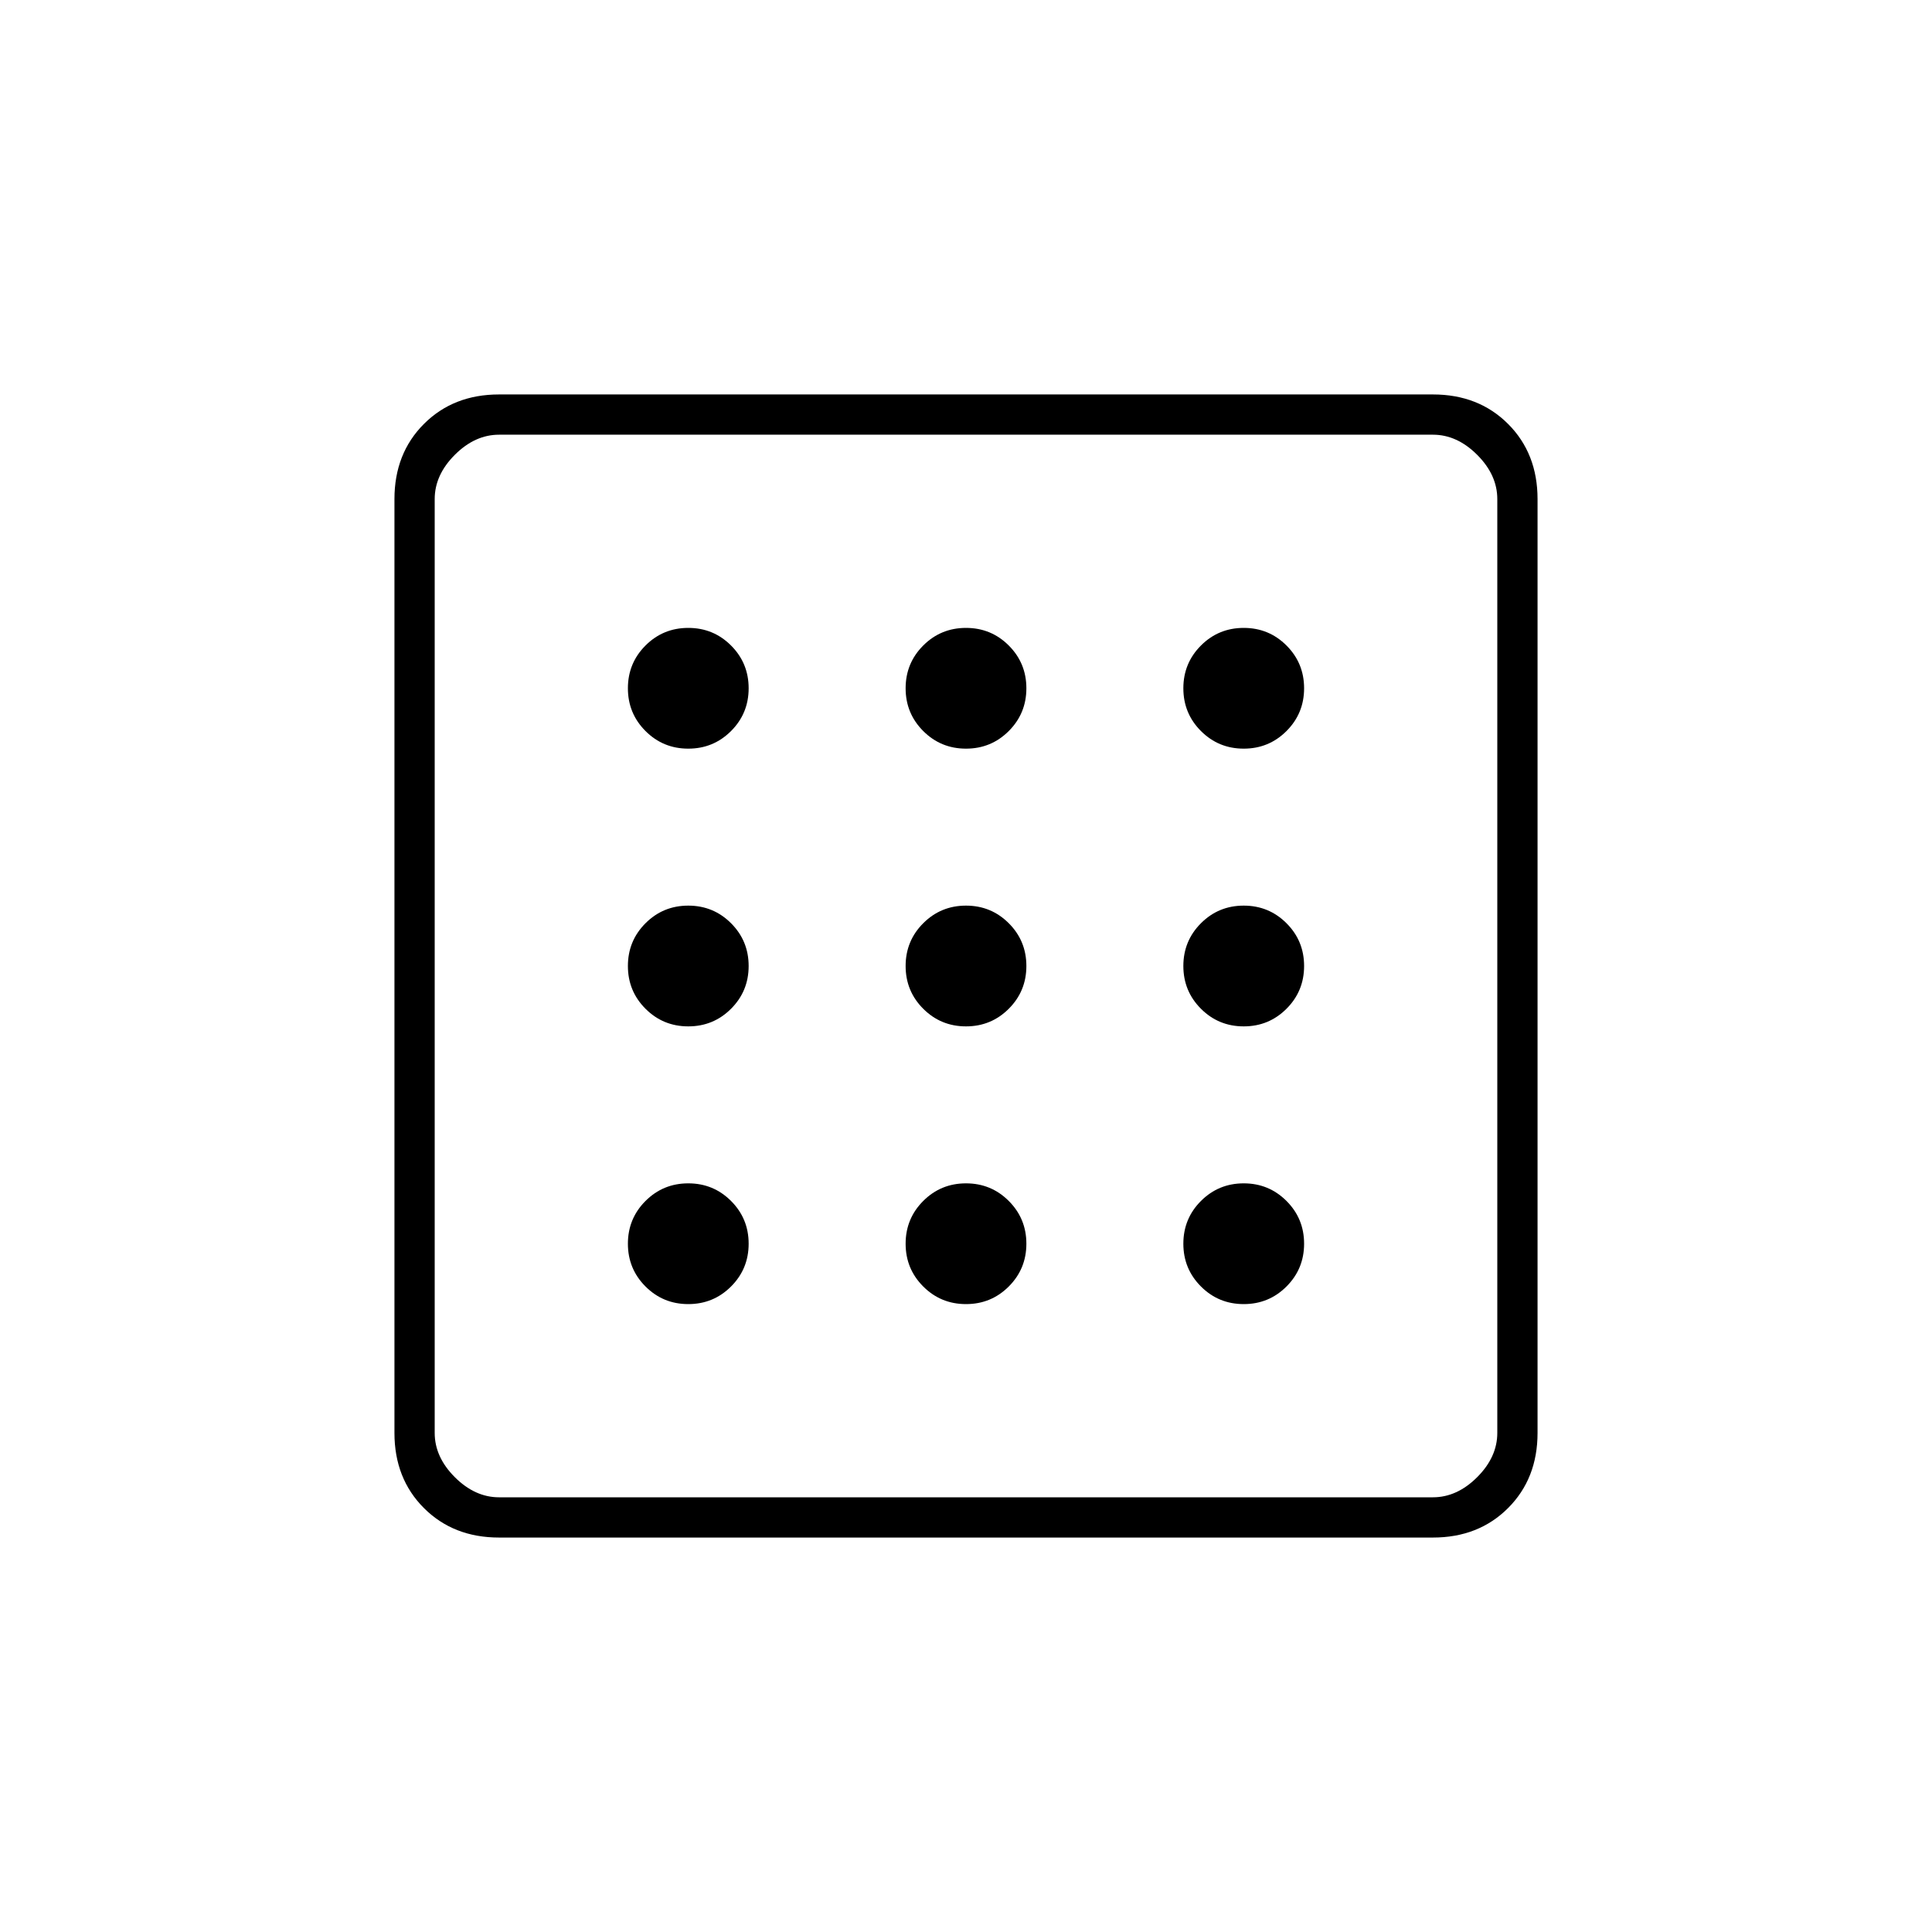 <svg xmlns="http://www.w3.org/2000/svg" height="20" viewBox="0 -960 960 960" width="20"><path d="M342-312q12.5 0 21.25-8.75T372-342q0-12.5-8.75-21.25T342-372q-12.5 0-21.25 8.75T312-342q0 12.5 8.75 21.25T342-312Zm0-276q12.5 0 21.25-8.75T372-618q0-12.5-8.75-21.25T342-648q-12.5 0-21.25 8.75T312-618q0 12.5 8.75 21.25T342-588Zm0 138q12.5 0 21.25-8.75T372-480q0-12.5-8.75-21.25T342-510q-12.5 0-21.25 8.75T312-480q0 12.5 8.75 21.25T342-450Zm276 138q12.5 0 21.25-8.75T648-342q0-12.5-8.75-21.25T618-372q-12.5 0-21.25 8.75T588-342q0 12.5 8.75 21.25T618-312Zm0-276q12.5 0 21.25-8.75T648-618q0-12.5-8.75-21.25T618-648q-12.5 0-21.25 8.75T588-618q0 12.5 8.75 21.25T618-588ZM248-196q-22.7 0-37.35-14.65Q196-225.3 196-248v-464q0-22.7 14.65-37.35Q225.3-764 248-764h464q22.7 0 37.35 14.65Q764-734.7 764-712v464q0 22.7-14.65 37.35Q734.7-196 712-196H248Zm0-20h464q12 0 22-10t10-22v-464q0-12-10-22t-22-10H248q-12 0-22 10t-10 22v464q0 12 10 22t22 10Zm-32-528v528-528Zm402 294q12.5 0 21.25-8.75T648-480q0-12.5-8.75-21.25T618-510q-12.5 0-21.25 8.75T588-480q0 12.5 8.75 21.25T618-450ZM480-588q12.5 0 21.25-8.75T510-618q0-12.5-8.75-21.25T480-648q-12.5 0-21.25 8.75T450-618q0 12.5 8.75 21.25T480-588Zm0 276q12.5 0 21.25-8.75T510-342q0-12.5-8.75-21.25T480-372q-12.5 0-21.25 8.75T450-342q0 12.5 8.75 21.25T480-312Zm0-138q12.5 0 21.25-8.75T510-480q0-12.5-8.75-21.25T480-510q-12.5 0-21.25 8.75T450-480q0 12.5 8.75 21.25T480-450Z"/></svg>